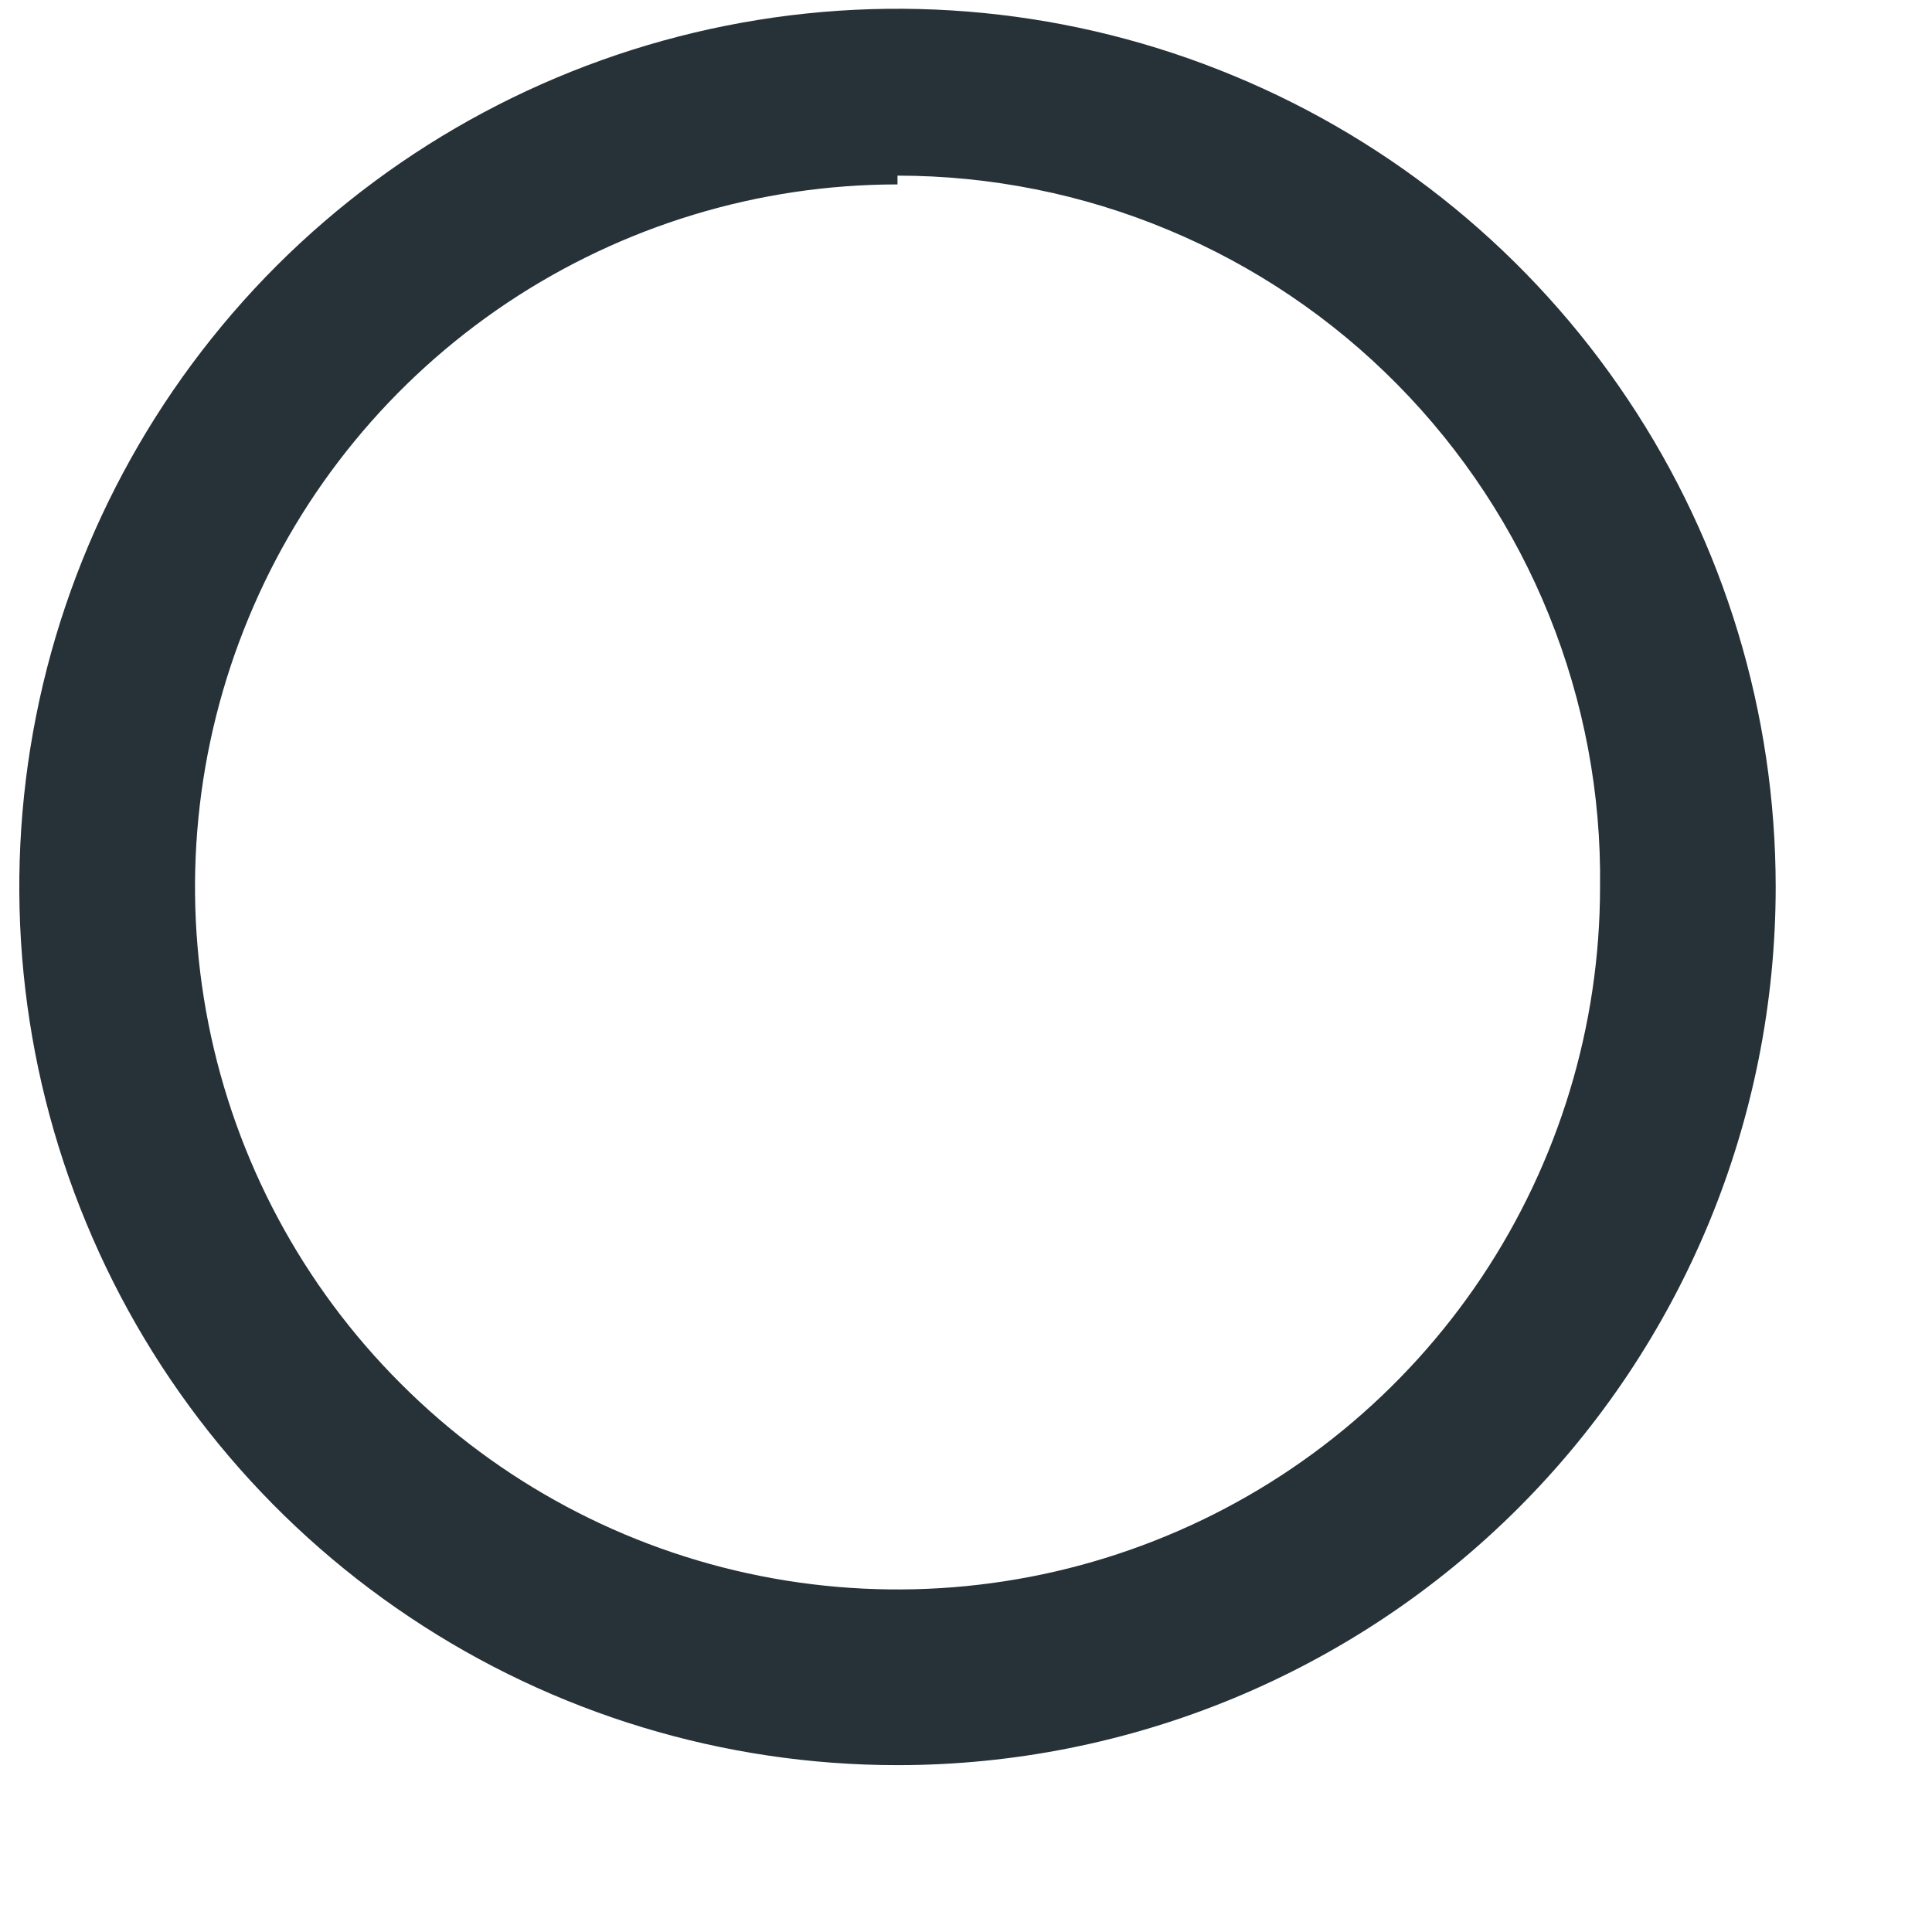 <?xml version="1.0" encoding="UTF-8" standalone="no"?><svg width='11' height='11' viewBox='0 0 11 11' fill='none' xmlns='http://www.w3.org/2000/svg'>
<path d='M5.11 10.05C4.121 10.05 3.154 9.757 2.332 9.207C1.51 8.658 0.869 7.877 0.491 6.963C0.112 6.05 0.013 5.044 0.206 4.074C0.399 3.105 0.875 2.214 1.574 1.514C2.274 0.815 3.165 0.339 4.135 0.146C5.104 -0.047 6.11 0.052 7.023 0.431C7.937 0.809 8.718 1.45 9.267 2.272C9.817 3.094 10.11 4.061 10.11 5.05C10.11 6.376 9.583 7.648 8.646 8.585C7.708 9.523 6.436 10.05 5.11 10.05ZM5.11 1.05C4.319 1.05 3.546 1.285 2.888 1.724C2.23 2.164 1.717 2.788 1.415 3.519C1.112 4.25 1.033 5.054 1.187 5.83C1.341 6.606 1.722 7.319 2.282 7.878C2.841 8.438 3.554 8.819 4.33 8.973C5.106 9.127 5.91 9.048 6.641 8.745C7.372 8.443 7.996 7.93 8.436 7.272C8.875 6.614 9.11 5.841 9.11 5.05C9.117 4.52 9.018 3.995 8.82 3.504C8.622 3.013 8.328 2.566 7.956 2.189C7.584 1.812 7.141 1.513 6.652 1.309C6.164 1.105 5.64 1 5.11 1V1.05Z' fill='#263238'/>
</svg>
